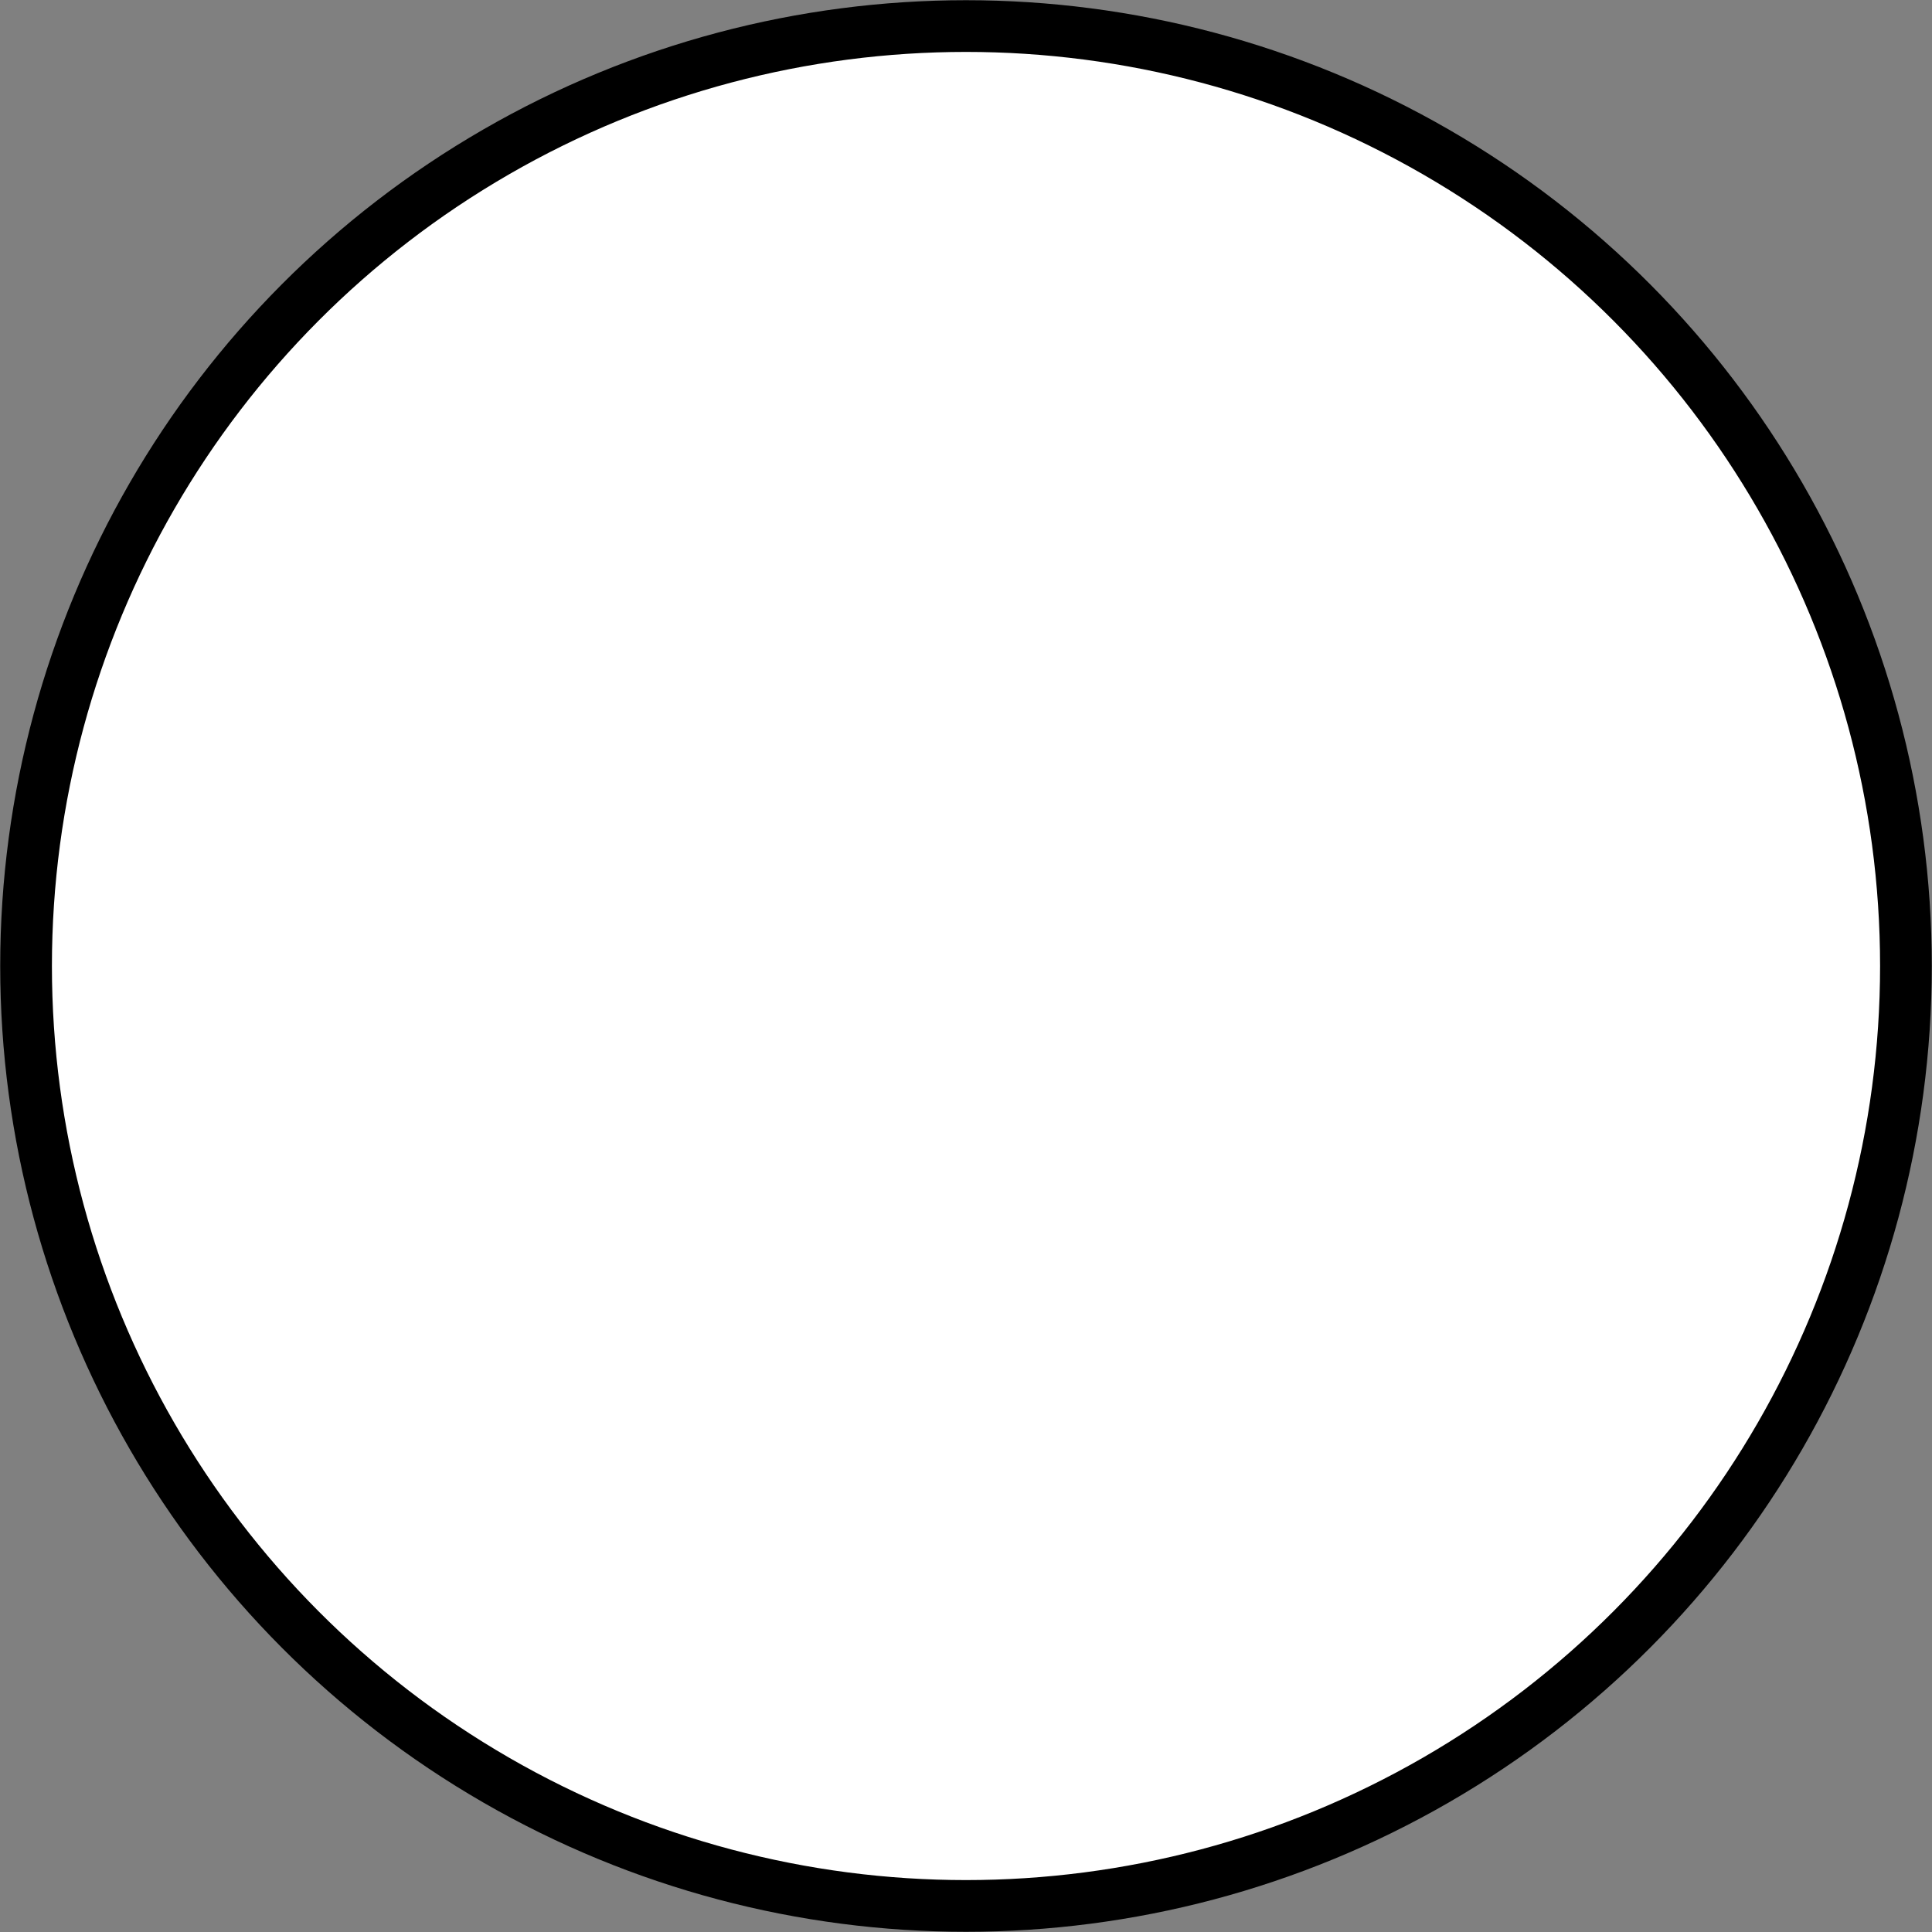 <?xml version="1.0" encoding="UTF-8" standalone="no"?>
<!-- This file was created by the DynamicDraw's "SVG Export" plug-in version 1.1.2.-->

<svg
   xmlns:dc="http://purl.org/dc/elements/1.1/"
   xmlns:cc="http://creativecommons.org/ns#"
   xmlns:rdf="http://www.w3.org/1999/02/22-rdf-syntax-ns#"
   xmlns:svg="http://www.w3.org/2000/svg"
   xmlns="http://www.w3.org/2000/svg"
   xmlns:sodipodi="http://sodipodi.sourceforge.net/DTD/sodipodi-0.dtd"
   xmlns:inkscape="http://www.inkscape.org/namespaces/inkscape"
   width="4.67mm"
   height="4.67mm"
   viewBox="0 0 4.67 4.67"
   version="1.1"
   id="svg6"
   sodipodi:docname="平凸A.svg"
   inkscape:version="0.92.4 (5da689c313, 2019-01-14)">
  <rect x="0" y="0" width="4.67" height="4.67" fill="#808080" stroke="none"/>
  <defs
     id="defs10" />
  <sodipodi:namedview
     pagecolor="#ffffff"
     bordercolor="#666666"
     borderopacity="1"
     objecttolerance="10"
     gridtolerance="10"
     guidetolerance="10"
     inkscape:pageopacity="0"
     inkscape:pageshadow="2"
     inkscape:window-width="780"
     inkscape:window-height="480"
     id="namedview8"
     showgrid="false"
     inkscape:zoom="12.082365"
     inkscape:cx="8.8245662"
     inkscape:cy="8.8258278"
     inkscape:window-x="0"
     inkscape:window-y="0"
     inkscape:window-maximized="0"
     inkscape:current-layer="svg6" />
  <g
     style="stroke-linecap:round;stroke-linejoin:round"
     id="g4"
     transform="translate(-0.249,-0.249)">
    <!-- start DynamicDraw object [1], type : FDOJ_ARC -->
    <circle
       cx="2.584"
       cy="2.584"
       r="2.272"
       style="fill:#ffffff;stroke:#000000;stroke-width:0.125"
       id="circle2" />
    <!-- end DynamicDraw object [1], type : FDOJ_ARC -->
  </g>
  <!-- stroke-linecap, etc -->
</svg>
